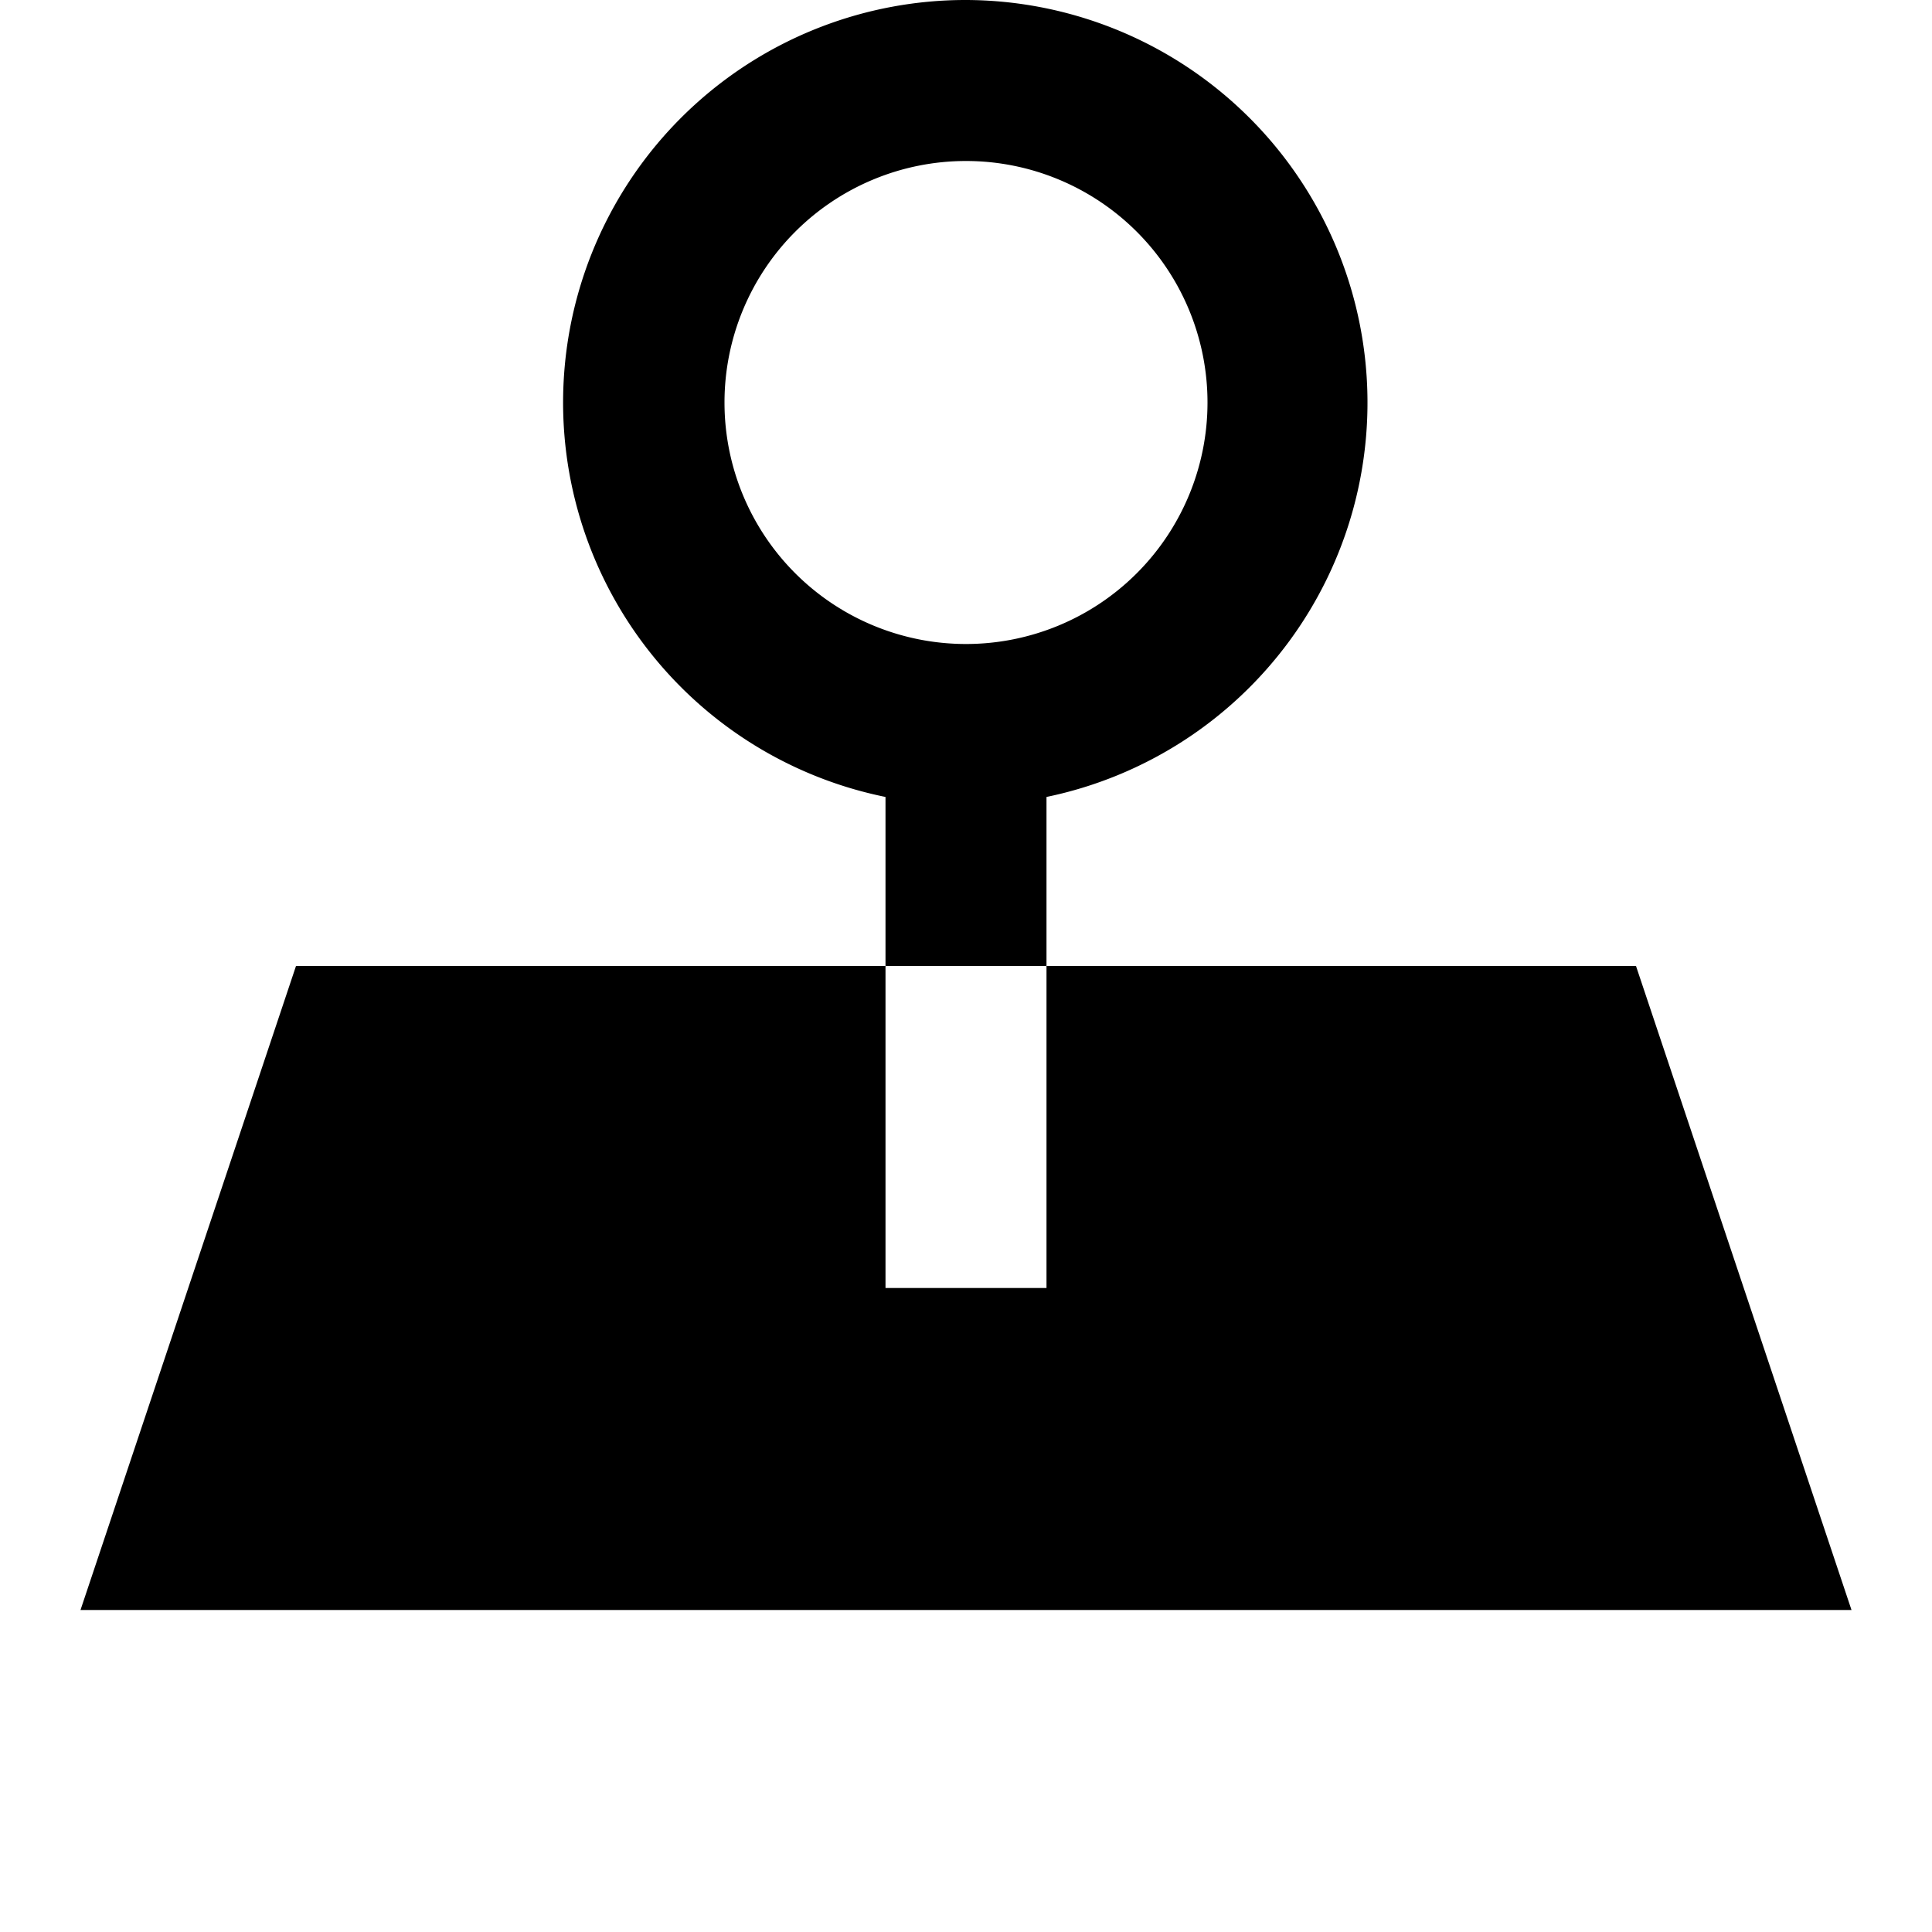 <svg xmlns="http://www.w3.org/2000/svg" width="24" height="24" fill="none" viewBox="0 0 24 24">
  <path fill="#000" fill-rule="evenodd" d="M13 9.9A5.002 5.002 0 0 0 12 0a5 5 0 0 0-1 9.9V12h2V9.9ZM15 5a3 3 0 1 1-6 0 3 3 0 0 1 6 0Z" clip-rule="evenodd"/>
  <path fill="#000" d="M13 16h-2v-4H3.677L1 20h22l-2.677-8H13v4Z"/>
</svg>
